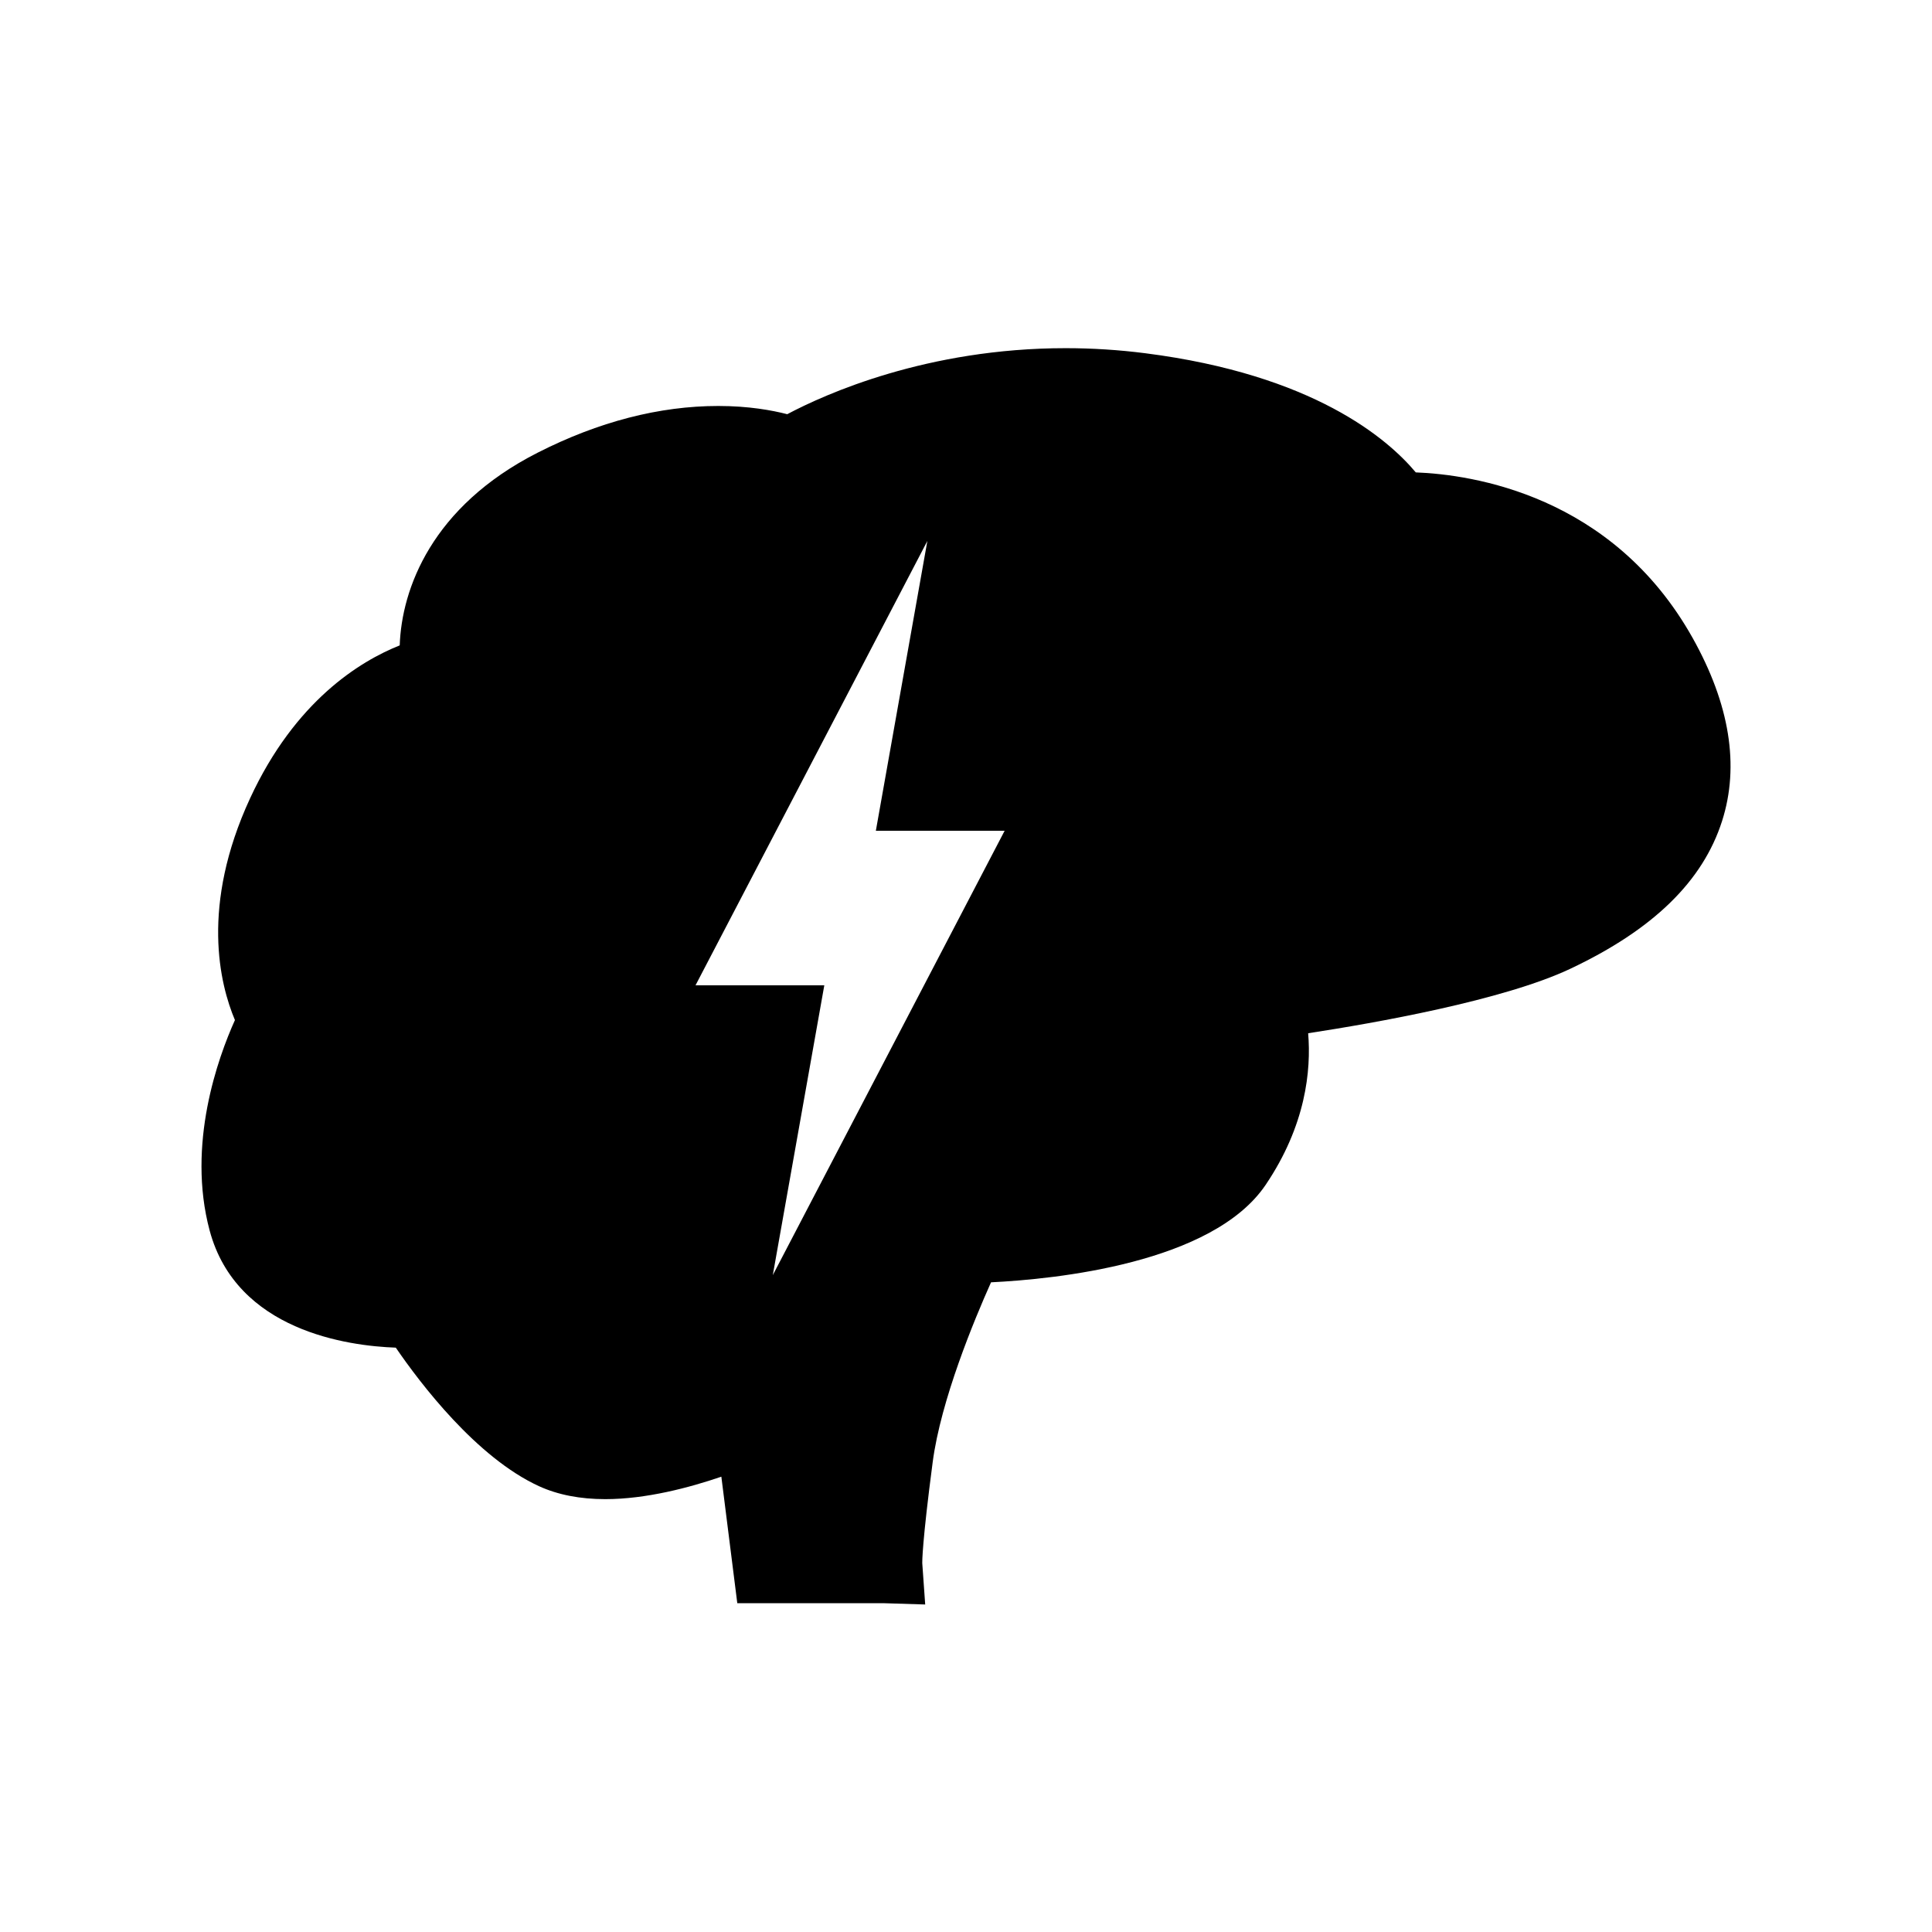 <svg 
    xmlns="http://www.w3.org/2000/svg" 
    xmlns:xlink="http://www.w3.org/1999/xlink" version="1.1" x="0px" y="0px" viewBox="0 0 100 100" enable-background="new 0 0 100 100" xml:space="preserve">
    <path d="M87.607,33.014c-4.147-7.396-11.42-8.452-14.326-8.563c-1.462-1.745-5.307-5.056-13.998-6.167  c-1.365-0.175-2.754-0.263-4.125-0.263c-7.17,0-12.44,2.374-14.411,3.418c-0.787-0.204-2.003-0.426-3.569-0.426  c-3.048,0-6.193,0.813-9.35,2.418c-5.49,2.792-7.039,7.057-7.139,9.974c-2.067,0.824-5.414,2.88-7.742,7.909  c-2.58,5.573-1.57,9.628-0.787,11.485c-0.873,1.94-2.504,6.435-1.308,10.895c1.396,5.199,7.176,5.972,9.634,6.06  c1.261,1.84,4.177,5.69,7.416,7.172c0.971,0.444,2.123,0.669,3.426,0.669c2.109,0,4.352-0.595,6.009-1.162l0.825,6.548h7.575  l2.151,0.067l-0.152-2.143c-0.002-0.041-0.011-1.041,0.54-5.227c0.423-3.212,2.152-7.369,3.02-9.306  c3.29-0.161,11.462-0.972,14.214-5.045c2.08-3.08,2.36-5.928,2.2-7.847c3.422-0.524,10.101-1.699,13.565-3.335  c4.291-2.026,6.861-4.528,7.859-7.649C90.047,39.641,89.533,36.451,87.607,33.014z M40,66l2.666-15H36l12-23l-2.666,15H52L40,66z"/>
</svg>